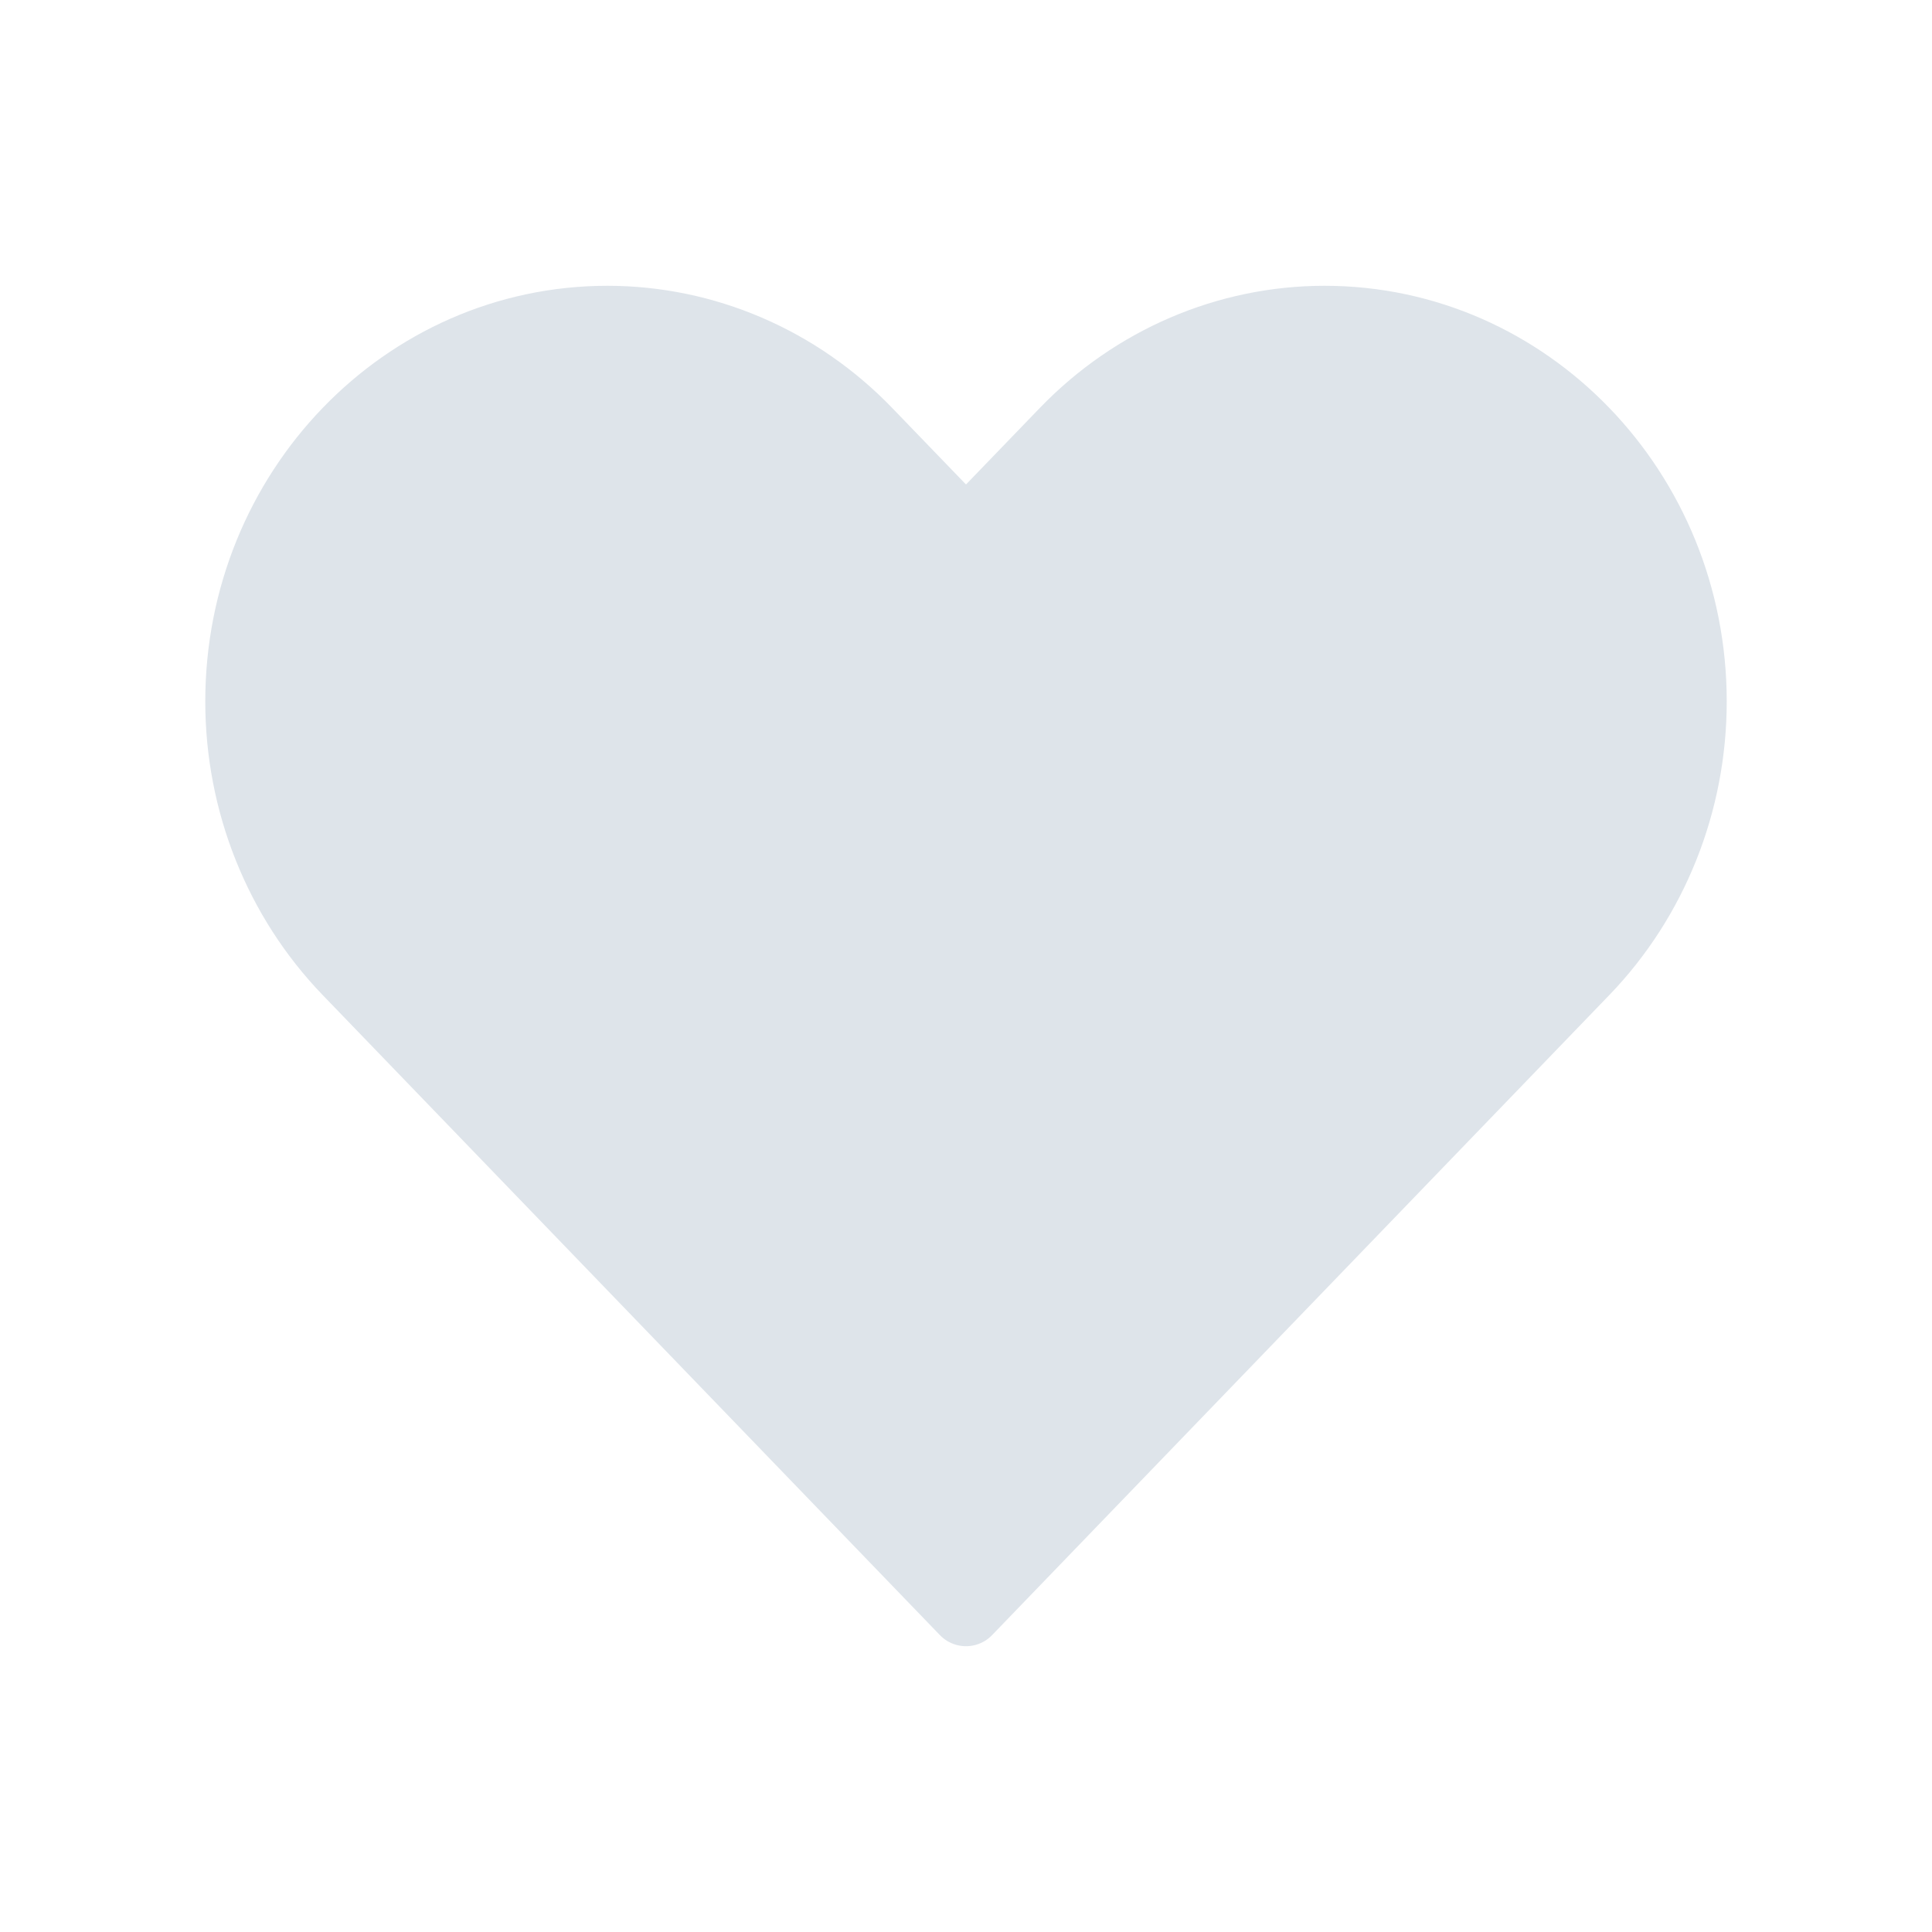 <svg width="40" height="40" viewBox="0 0 40 40" fill="none" xmlns="http://www.w3.org/2000/svg">
<path d="M7.219 20.079L20 33.333L32.781 20.079C34.202 18.605 35 16.607 35 14.523C35 10.184 31.608 6.667 27.424 6.667C25.415 6.667 23.488 7.494 22.067 8.968L20 11.111L17.933 8.968C16.512 7.494 14.585 6.667 12.576 6.667C8.392 6.667 5 10.184 5 14.523C5 16.607 5.798 18.605 7.219 20.079Z" fill="#DEE4EA" stroke="#DEE4EA" stroke-width="1.5" stroke-linecap="round" stroke-linejoin="round"/>
</svg>
